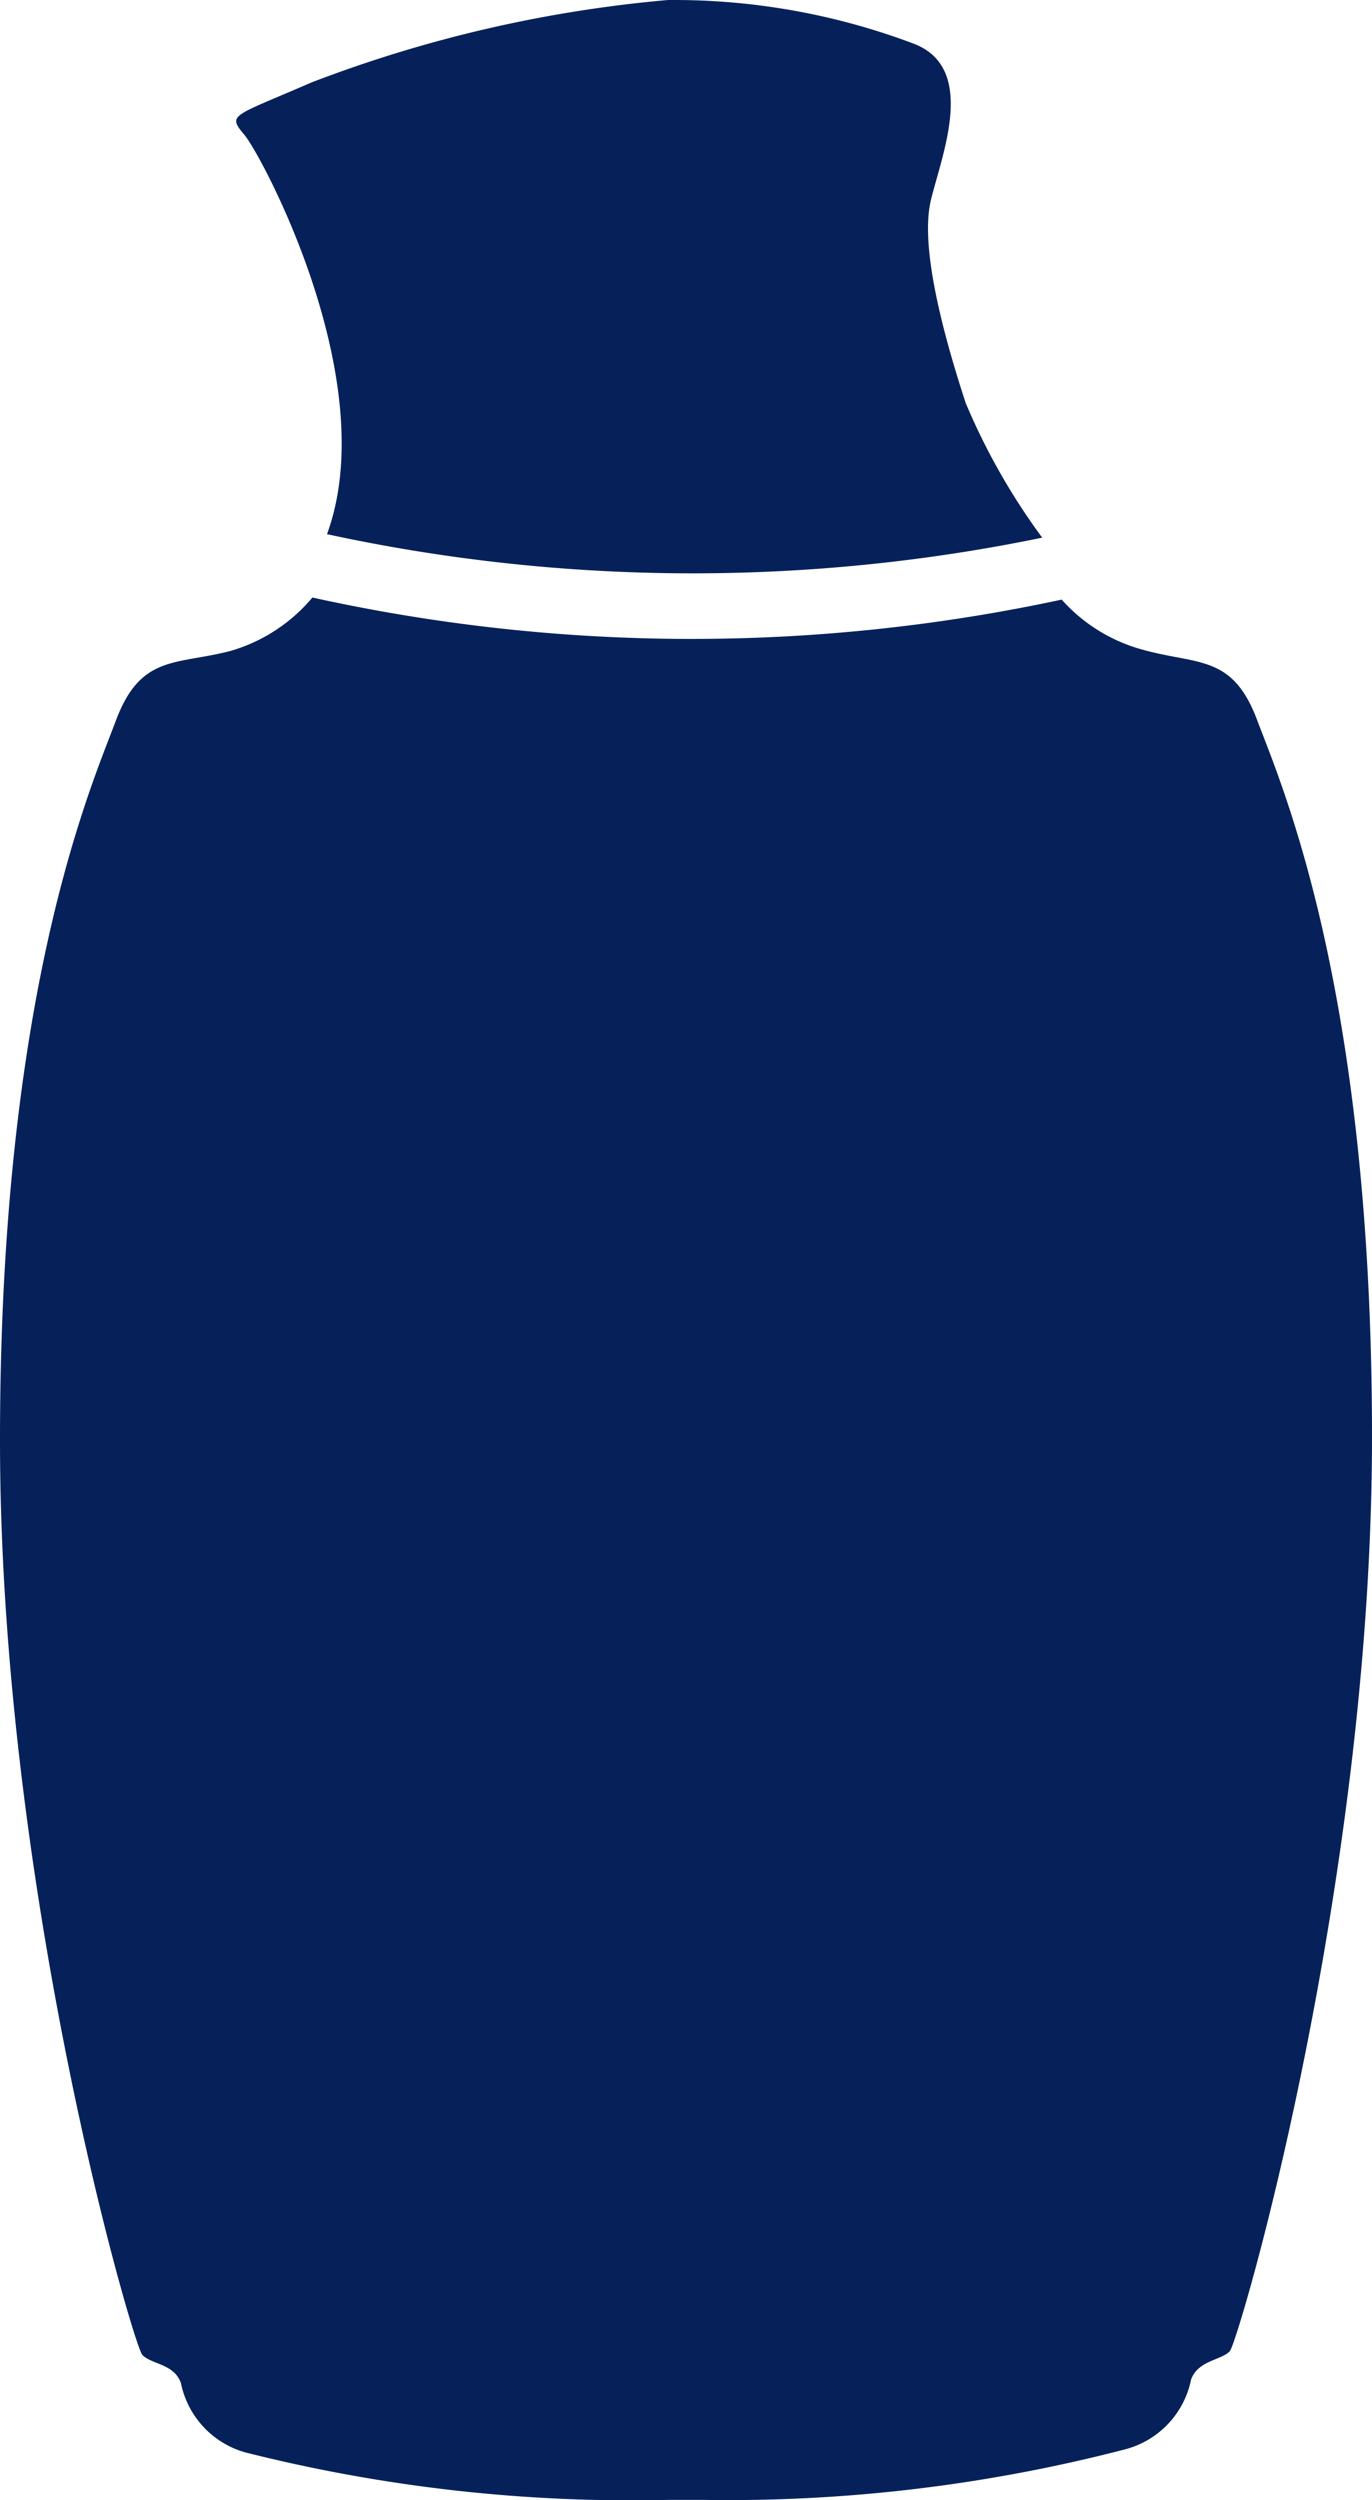 <svg xmlns="http://www.w3.org/2000/svg" viewBox="306.48 53.159 39.44 71.85">
  <path d="M342.61,73.83c-0.71-1.87-1.71-1.56-3.28-2A4.79,4.79,0,0,1,337,70.39a50.68,50.68,0,0,1-10.63,1.13h-0.21a50.68,50.68,0,0,1-10.7-1.19,4.81,4.81,0,0,1-2.37,1.54c-1.56.4-2.57,0.1-3.28,2s-3.33,7.77-3.33,20.68,3.83,26,4.09,26.28,0.91,0.25,1.11.81a2.61,2.61,0,0,0,1.87,2A45.37,45.37,0,0,0,325.7,125h1a45.37,45.37,0,0,0,12.15-1.46,2.61,2.61,0,0,0,1.87-2c0.2-.55.86-0.55,1.11-0.81s4.09-13.37,4.09-26.28S343.31,75.7,342.61,73.83Z
M315.88,68.51a49.7,49.7,0,0,0,20.56.1,18.77,18.77,0,0,1-2.2-3.87c-0.7-2.14-1.31-4.54-1-5.83s1.34-3.78-.48-4.49a19.49,19.49,0,0,0-7.09-1.26,37.81,37.81,0,0,0-10.24,2.37c-2.3,1-2.42.91-1.92,1.51S317.49,64.12,315.88,68.51Z" fill="#06215a"/>
</svg>